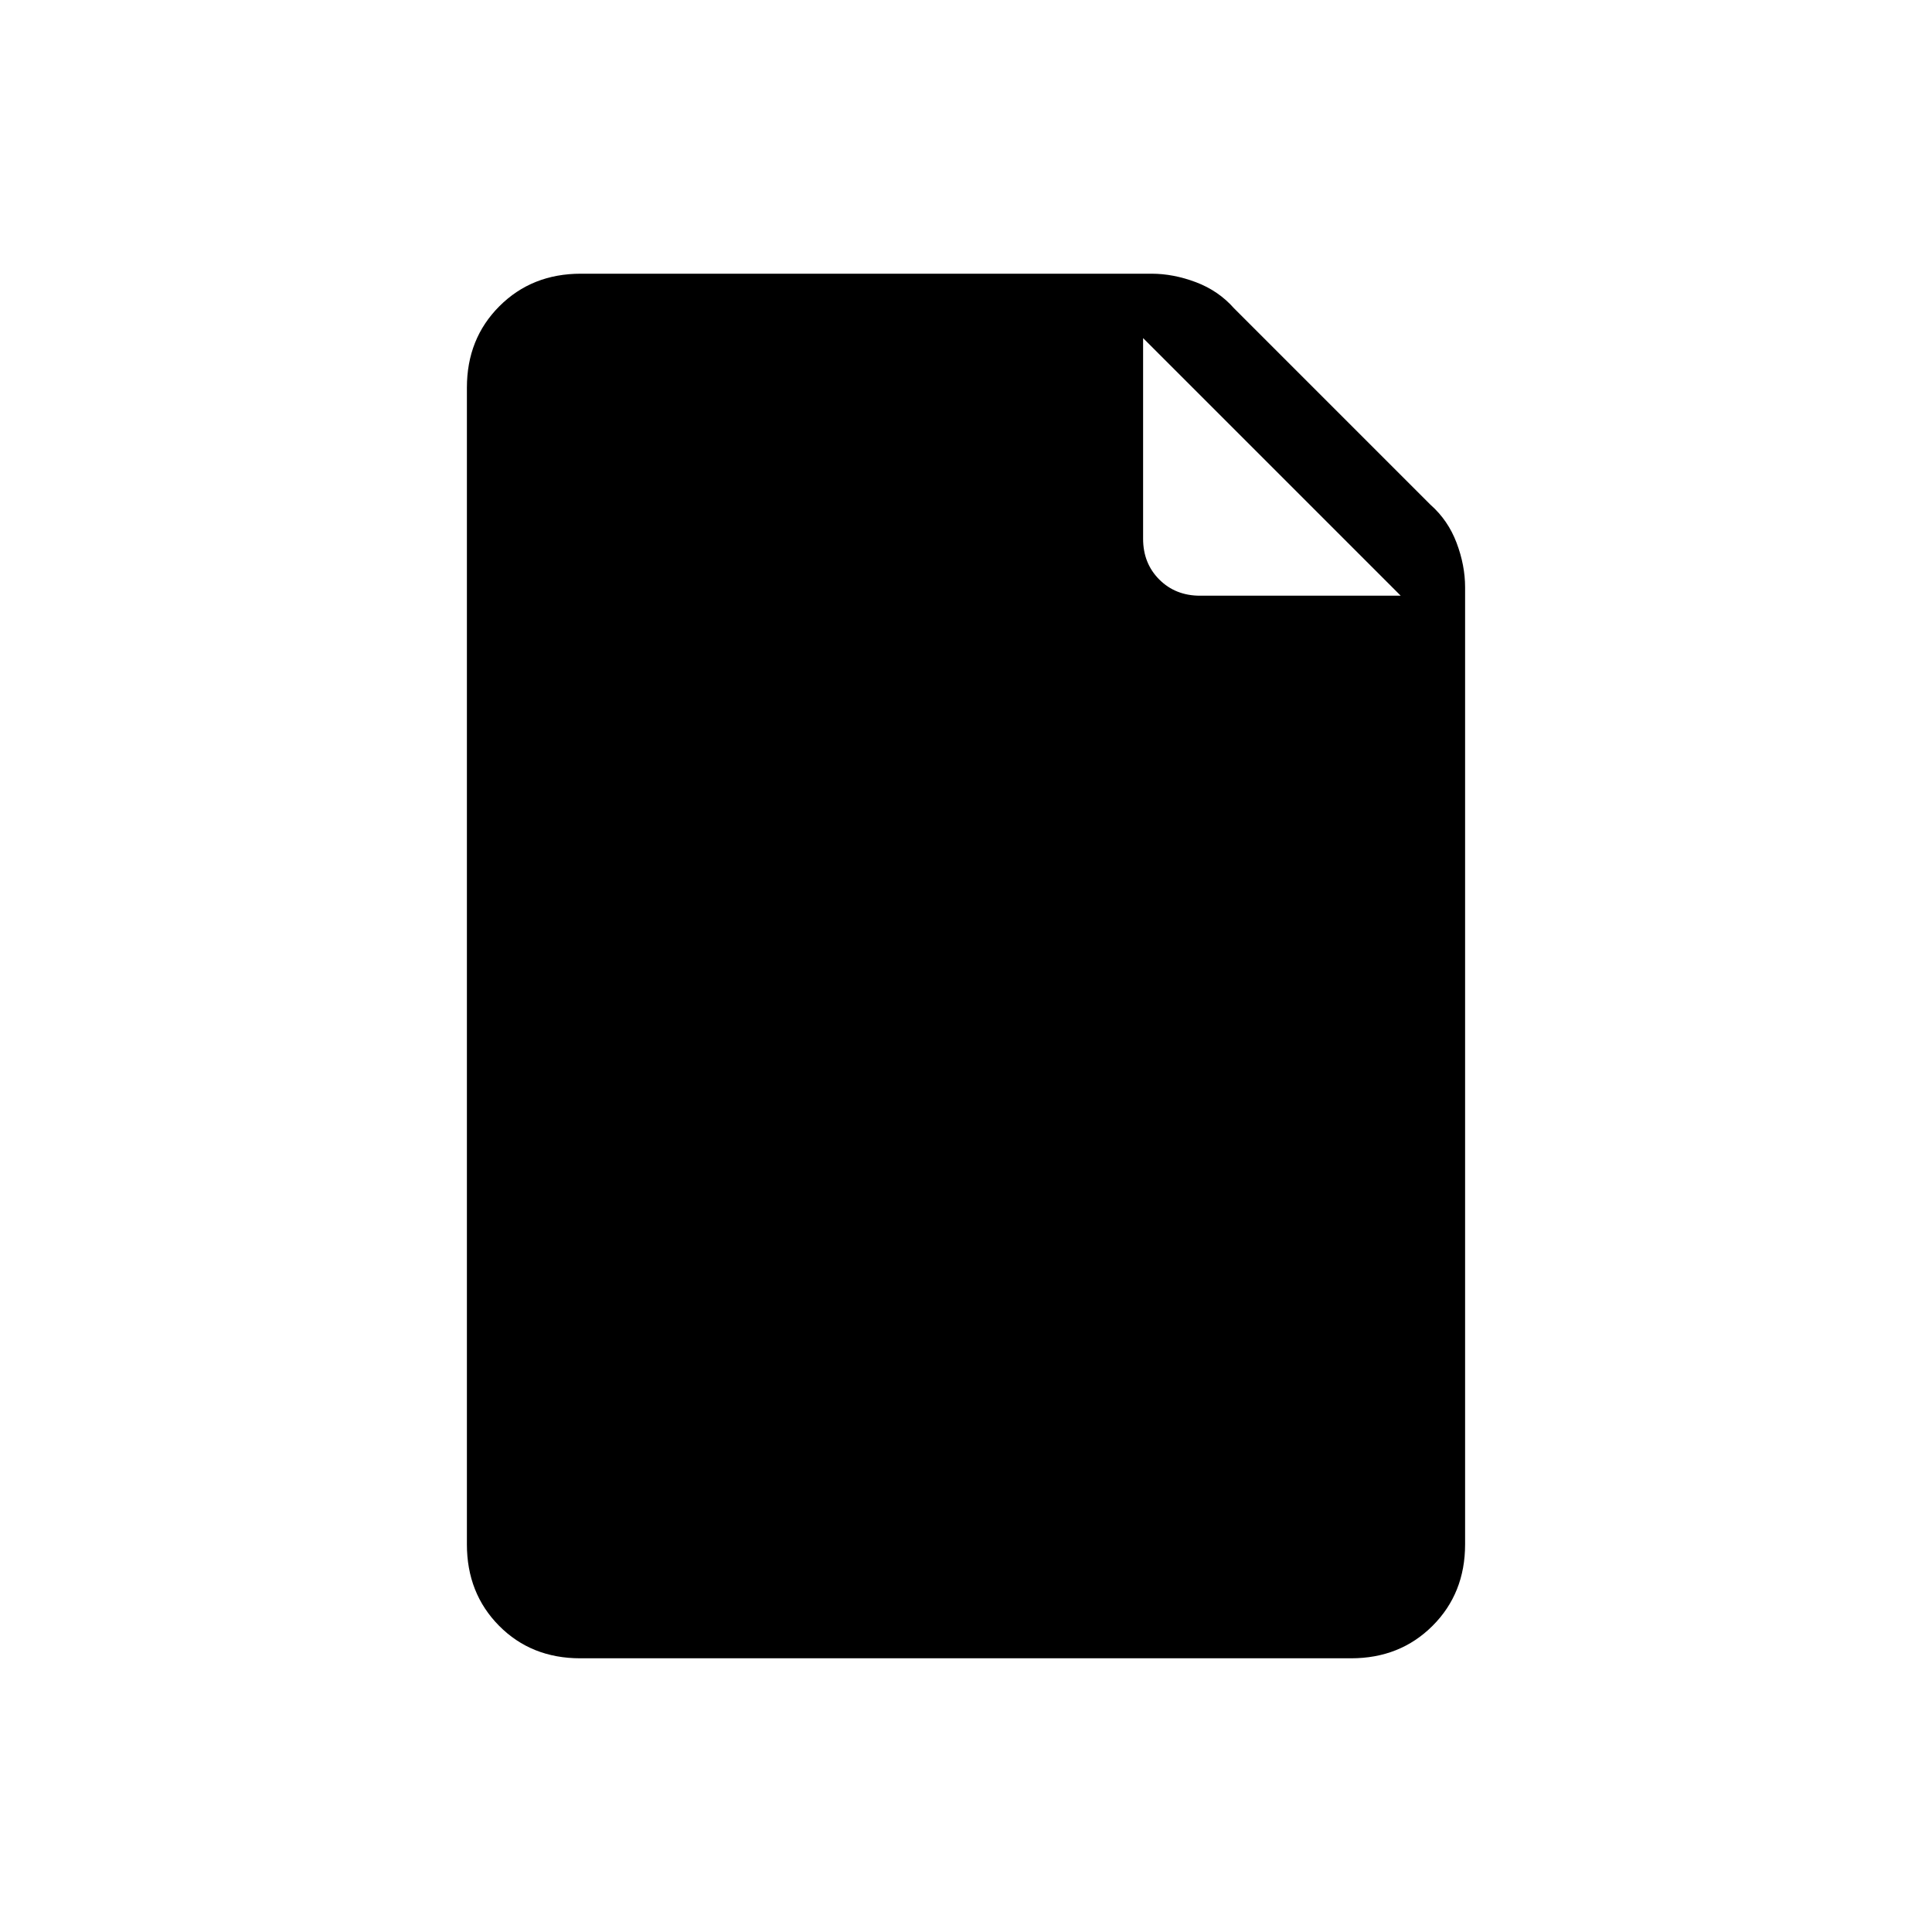 <svg xmlns="http://www.w3.org/2000/svg" height="20" viewBox="0 -960 960 960" width="20"><path d="M288.33-136Q264-136 248-152.15t-16-40.47v-574.76q0-24.32 16.15-40.47T288.62-824h283.53q10.93 0 22.12 4.23 11.19 4.23 18.88 12.92l97.7 97.7q8.69 7.69 12.92 18.88 4.23 11.19 4.23 22.12v475.53q0 24.32-16.16 40.47T671.34-136H288.33ZM568-692.31q0 12.23 8.04 20.27t20.27 8.04H696L568-792v99.69Z"/></svg>